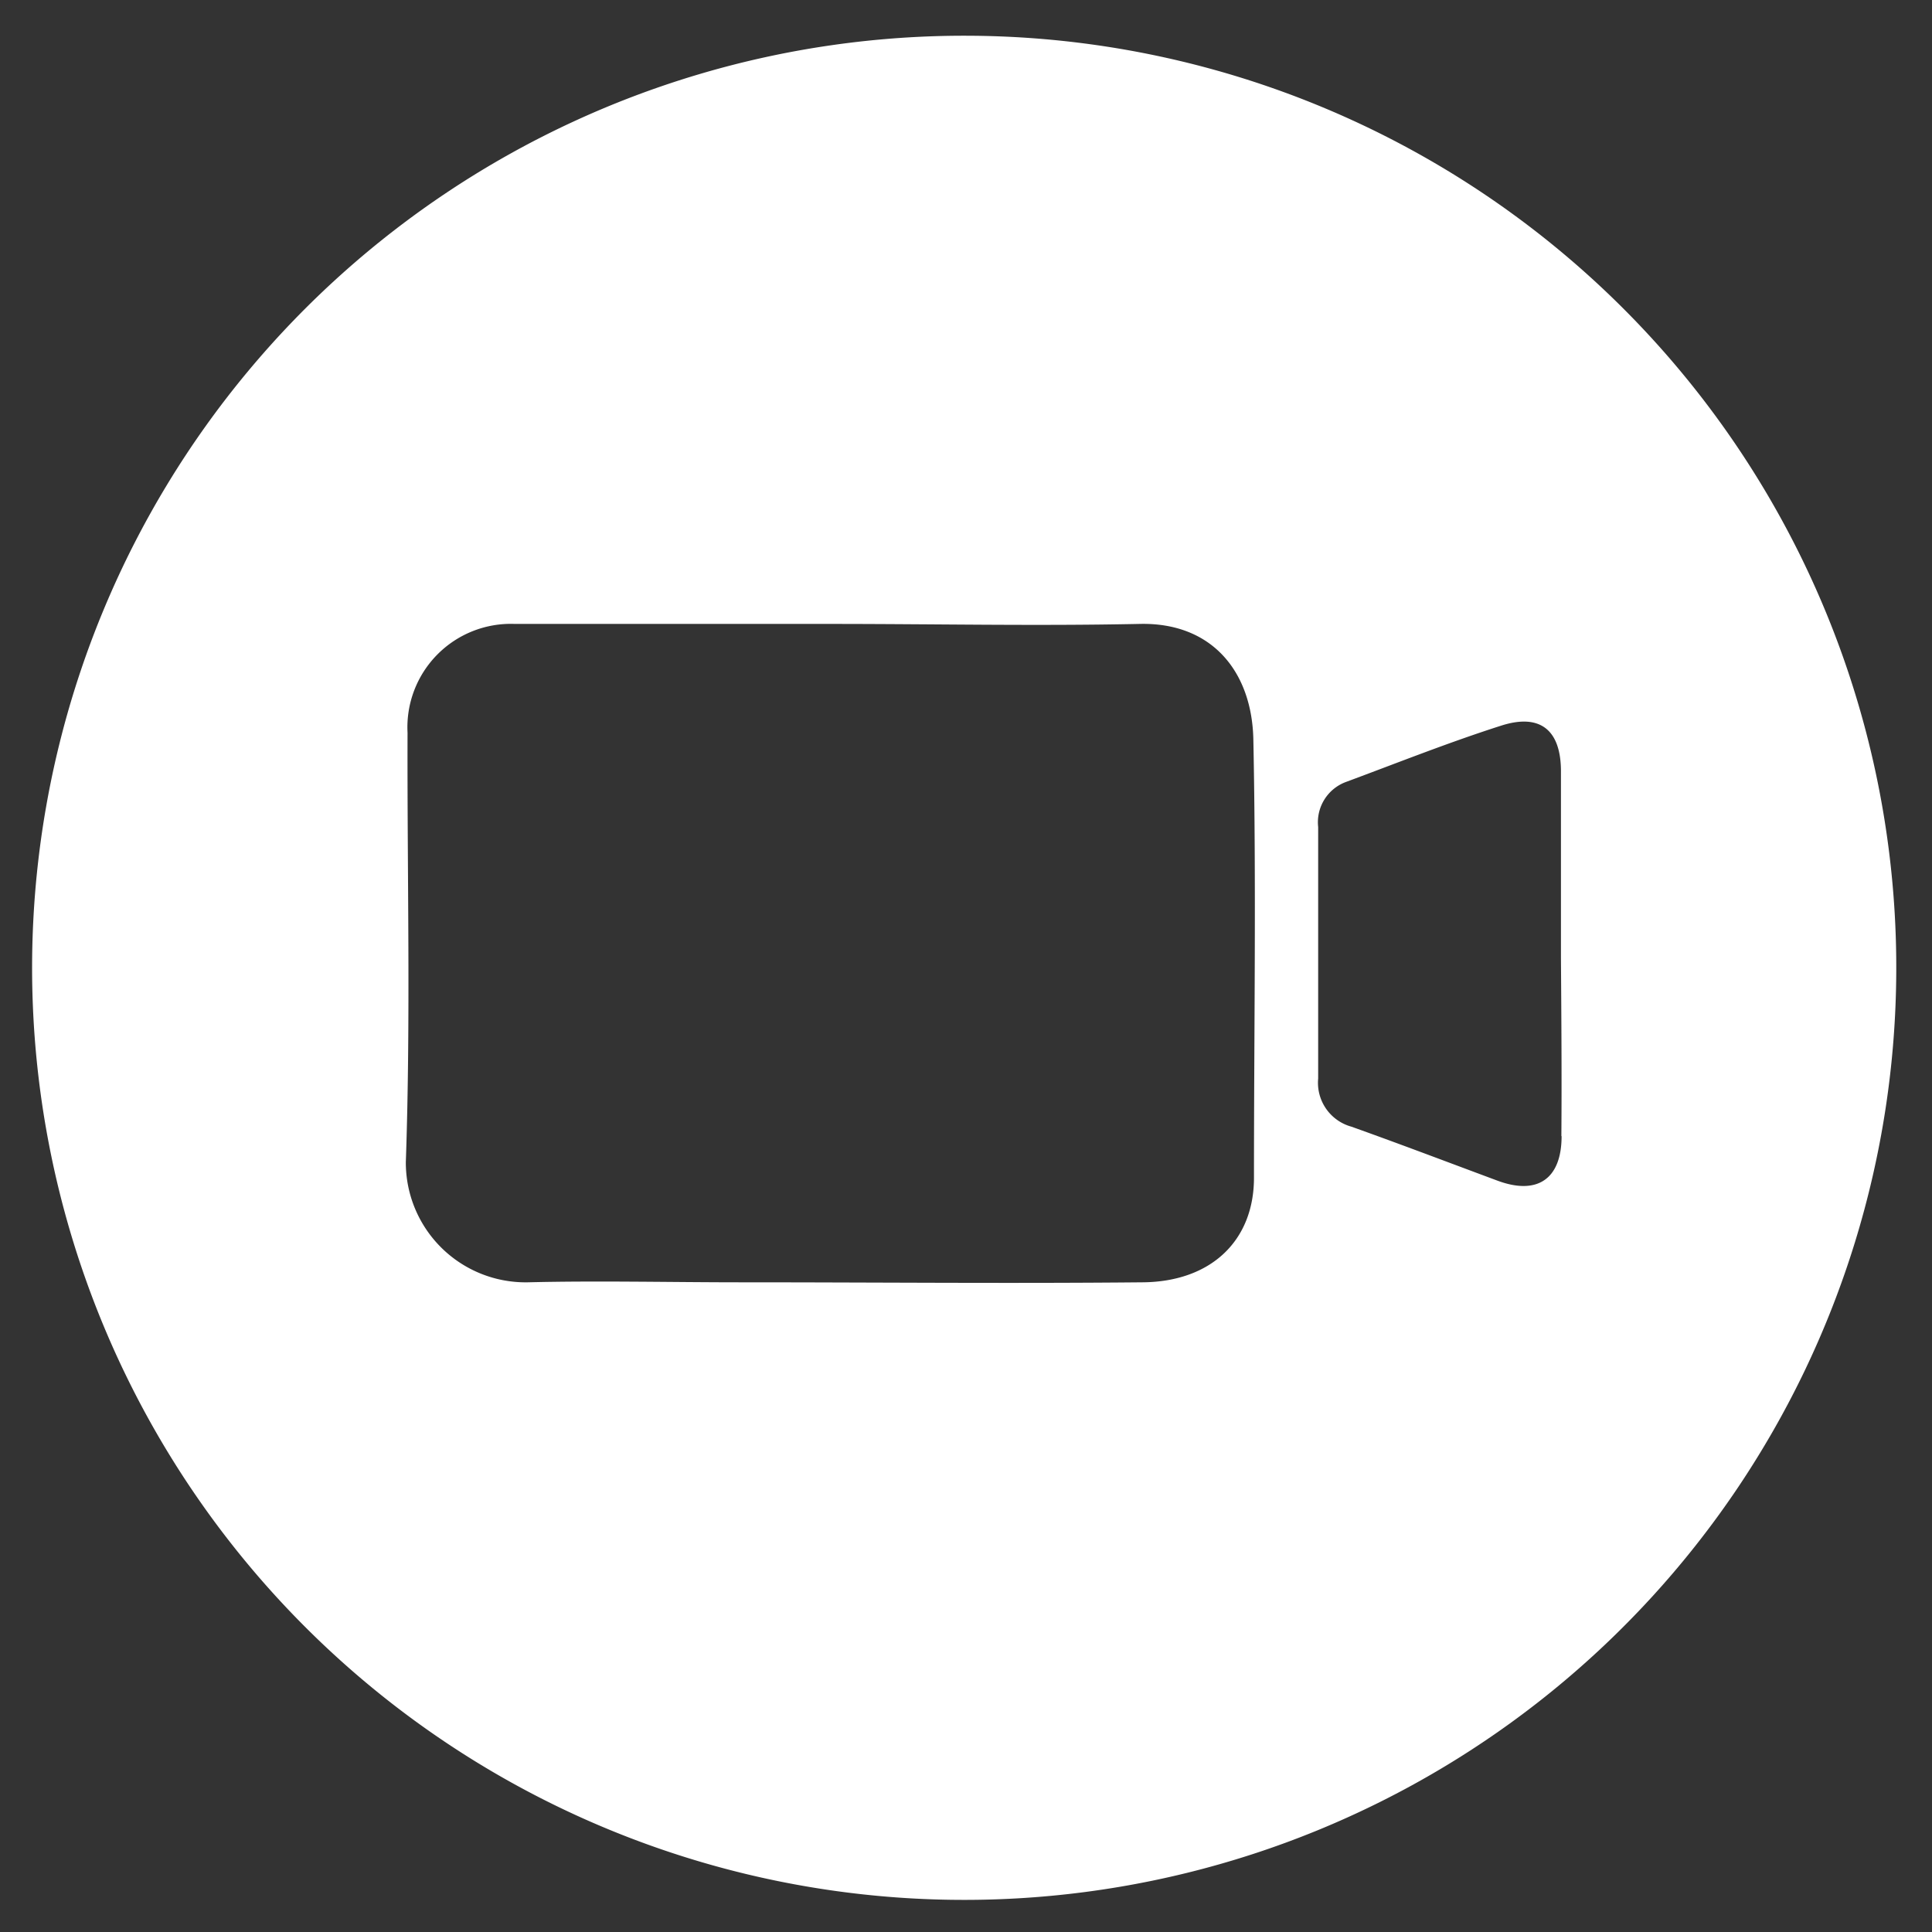 <?xml version="1.0" encoding="UTF-8" standalone="no"?>
<!-- Created with Inkscape (http://www.inkscape.org/) -->

<svg
   xmlns:dc="http://purl.org/dc/elements/1.1/"
   xmlns:cc="http://creativecommons.org/ns#"
   xmlns:rdf="http://www.w3.org/1999/02/22-rdf-syntax-ns#"
   xmlns:svg="http://www.w3.org/2000/svg"
   xmlns="http://www.w3.org/2000/svg"
   xmlns:sodipodi="http://sodipodi.sourceforge.net/DTD/sodipodi-0.dtd"
   xmlns:inkscape="http://www.inkscape.org/namespaces/inkscape"
   version="1.1"
   id="svg60867"
   width="90"
   height="90"
   inkscape:version="0.92.4 (5da689c313, 2019-01-14)"
   sodipodi:docname="video-msj.svg">
  <rect width="100%" height="100%" fill="#333333" stroke="none"/>
  <defs
     id="defs60871">
    <clipPath
       id="clip-path">
      <path
         inkscape:connector-curvature="0"
         class="cls-1"
         d="M 438.71,997.94 A 129.31,129.31 0 0 1 309.47,867.84 c 0.28,-71.4 58.61,-129 130.3,-128.59 71.32,0.38 129.15,58.76 128.63,129.87 -0.53,71.55 -58.54,129.17 -129.69,128.82 z"
         id="path58990" />
    </clipPath>
  </defs>
  <sodipodi:namedview
     pagecolor="#ffffff"
     bordercolor="#666666"
     borderopacity="1"
     objecttolerance="10"
     gridtolerance="10"
     guidetolerance="10"
     inkscape:pageopacity="0"
     inkscape:pageshadow="2"
     inkscape:window-width="1920"
     inkscape:window-height="1001"
     id="namedview60869"
     showgrid="false"
     inkscape:zoom="2.36"
     inkscape:cx="173.61266"
     inkscape:cy="151.69492"
     inkscape:window-x="-9"
     inkscape:window-y="-9"
     inkscape:window-maximized="1"
     inkscape:current-layer="svg60867" />
  <path
     style="fill:#ffffff"
     inkscape:connector-curvature="0"
     class="cls-1"
     d="m 45.155,1.665 a 43.42,43.42 0 1 0 43.18,43.6 43.4,43.4 0 0 0 -43.18,-43.6 z m 13.26,53.2 c 0,2.93 -2,4.85 -5.2,4.87 -6.23,0.06 -12.46,0 -18.69,0 -3.31,0 -6.63,-0.08 -9.94,0 a 5.58,5.58 0 0 1 -5.68,-5.6 c 0.23,-6.67 0.06,-13.35 0.08,-20 a 4.82,4.82 0 0 1 5,-5.07 c 4.9,0 9.79,0 14.69,0 4.9,0 9.6,0.1 14.39,0 3.4,-0.09 5.24,2.23 5.32,5.34 0.14,6.8 0.03,13.6 0.03,20.46 z m 14.33,-1.94 c 0,2 -1.13,2.77 -3,2.07 -2.26,-0.84 -4.52,-1.7 -6.79,-2.51 a 2.12,2.12 0 0 1 -1.55,-2.24 c 0,-3.91 0,-7.81 0,-11.72 a 2,2 0 0 1 1.3,-2.1 c 2.4,-0.89 4.78,-1.84 7.22,-2.62 1.8,-0.58 2.77,0.18 2.79,2.07 0,2.91 0,5.83 0,8.75 0.02,2.76 0.04,5.53 0.02,8.3 z"
     id="path64300" />
</svg>
